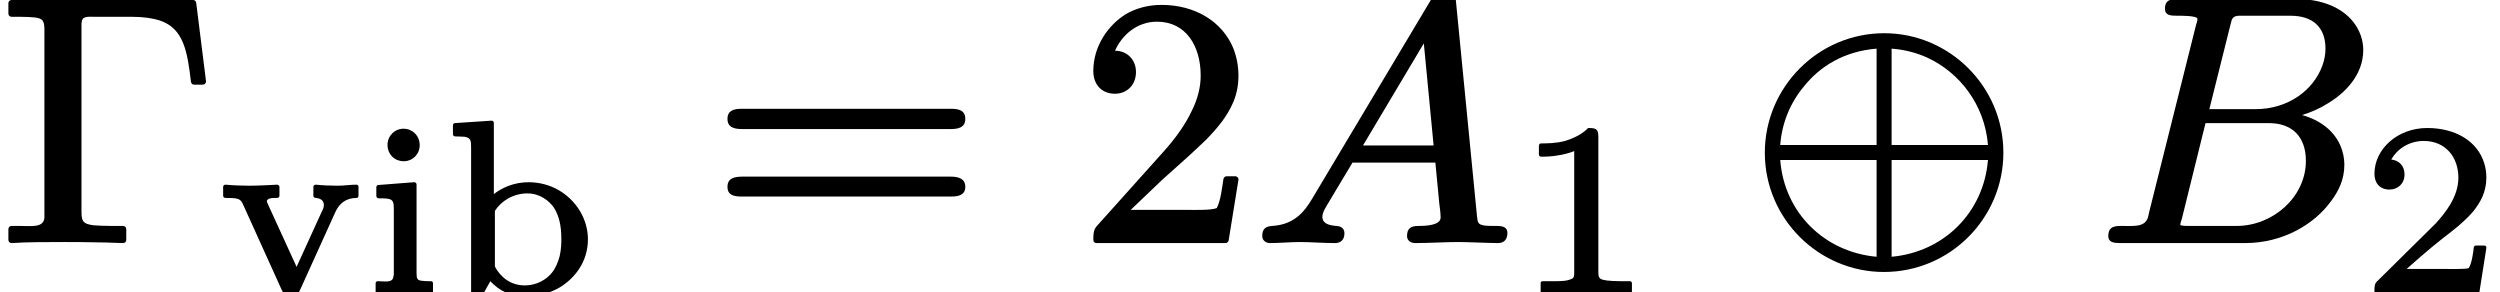 <?xml version='1.0' encoding='UTF-8'?>
<!-- This file was generated by dvisvgm 3.4 -->
<svg version='1.1' xmlns='http://www.w3.org/2000/svg' xmlns:xlink='http://www.w3.org/1999/xlink' width='71.48pt' height='8.36pt' viewBox='0 -6.86 71.48 8.36'>
<defs>
<use id='g32-8' xlink:href='#g1-8' transform='scale(.58)'/>
<path id='g1-8' d='M7.06-3.94H11.81C11.6-1.34 9.62 .6 7.06 .83V-3.94ZM6.32-3.94V.83C3.75 .6 1.77-1.34 1.57-3.94H6.32ZM7.06-4.68V-9.43C7.7-9.38 8.28-9.23 8.81-8.99C10.4-8.26 11.65-6.68 11.81-4.68H7.06ZM6.32-4.68H1.57C1.65-5.77 2.07-6.77 2.74-7.57C3.53-8.56 4.72-9.3 6.32-9.43V-4.68ZM12.57-4.3C12.57-7.57 9.9-10.19 6.7-10.19C3.43-10.19 .81-7.52 .81-4.3C.81-1.03 3.48 1.58 6.68 1.58C9.95 1.58 12.57-1.08 12.57-4.3Z'/>
<path id='g35-65' d='M3.14-2.7L4.88-5.62L5.16-2.7H3.14ZM2.61-.19C2.61-.33 2.51-.4 2.36-.4C2.18-.42 1.98-.46 1.98-.66C1.98-.78 2.05-.89 2.11-.99C2.25-1.23 2.29-1.29 2.84-2.21H5.21C5.24-1.85 5.29-1.43 5.32-1.06C5.34-.89 5.36-.78 5.36-.64C5.36-.42 4.95-.4 4.73-.4C4.73-.4 4.72-.4 4.72-.4C4.5-.4 4.4-.32 4.4-.11C4.4 .02 4.51 .09 4.63 .09C5.04 .09 5.47 .06 5.88 .06C6.13 .06 6.75 .09 7 .09C7 .09 7 .09 7 .09C7.18 .09 7.27-.02 7.27-.2C7.27-.37 7.13-.4 6.96-.4C6.95-.4 6.95-.4 6.95-.4C6.8-.4 6.69-.4 6.62-.41C6.43-.44 6.42-.49 6.4-.68L5.79-6.91C5.77-7.11 5.73-7.22 5.51-7.22C5.32-7.22 5.24-7.13 5.17-7.01L1.7-1.2C1.45-.77 1.15-.44 .55-.4C.36-.39 .26-.32 .26-.11C.26 .01 .36 .09 .48 .09C.76 .09 1.07 .06 1.33 .06C1.65 .06 2 .09 2.33 .09C2.33 .09 2.33 .09 2.34 .09C2.51 .09 2.61-.01 2.61-.19Z'/>
<path id='g35-66' d='M4-.4H2.65C2.51-.4 2.49-.4 2.39-.42C2.39-.42 2.39-.42 2.39-.42C2.39-.48 2.4-.5 2.44-.63L3.11-3.34H4.92C5.61-3.34 5.98-2.93 5.98-2.26C5.98-1.23 5.04-.4 4-.4ZM6.54-5.47C6.54-5.31 6.51-5.14 6.45-4.98C6.19-4.27 5.46-3.74 4.55-3.74H3.22L3.81-6.1C3.83-6.18 3.85-6.25 3.86-6.29C3.92-6.43 4.04-6.41 4.25-6.41H5.54C6.17-6.41 6.54-6.09 6.54-5.47ZM1.95-6.61C1.95-6.42 2.11-6.41 2.3-6.41C2.31-6.41 2.31-6.41 2.32-6.41C2.34-6.41 2.88-6.42 2.88-6.32C2.88-6.27 2.86-6.21 2.84-6.15L1.5-.8C1.49-.73 1.47-.68 1.46-.63C1.36-.36 1.07-.4 .69-.4C.69-.4 .68-.4 .68-.4C.45-.4 .33-.34 .33-.11C.33 .07 .49 .09 .67 .09H4.24C5.34 .09 6.23-.46 6.7-1.11C6.91-1.39 7.08-1.72 7.08-2.15C7.08-2.34 7.04-2.52 6.97-2.69C6.78-3.13 6.38-3.43 5.87-3.57C6.13-3.65 6.38-3.76 6.6-3.9C7.09-4.19 7.62-4.71 7.62-5.43C7.62-5.72 7.52-6 7.33-6.24C7-6.65 6.43-6.89 5.68-6.89H2.32C2.08-6.89 1.95-6.84 1.95-6.61Z'/>
<path id='g37-49' d='M.76-3.87C.86-3.87 1.05-3.87 1.26-3.91C1.4-3.93 1.56-3.97 1.71-4.03V-.57C1.71-.46 1.71-.4 1.62-.37C1.49-.31 1.32-.31 1.07-.31H.81C.77-.31 .75-.29 .75-.25V0C.75 .03 .77 .06 .81 .06L2.05 .03L3.3 .06C3.33 .06 3.36 .03 3.36 0V-.25C3.36-.29 3.33-.31 3.3-.31H3.03C2.87-.31 2.73-.32 2.64-.33C2.45-.36 2.4-.38 2.4-.57V-4.44C2.4-4.65 2.34-4.69 2.13-4.69C2.11-4.69 2.09-4.69 2.09-4.67C1.9-4.49 1.67-4.39 1.45-4.32C1.18-4.25 .92-4.25 .76-4.25C.73-4.25 .7-4.22 .7-4.18V-3.93C.7-3.9 .73-3.87 .76-3.87C.76-3.87 .76-3.87 .76-3.87Z'/>
<path id='g37-50' d='M.38-3.38C.38-3.11 .54-2.93 .81-2.93C1.05-2.93 1.24-3.1 1.24-3.36C1.24-3.61 1.09-3.76 .86-3.79C1.03-4.09 1.37-4.32 1.79-4.32C2.41-4.32 2.78-3.86 2.78-3.27C2.78-2.71 2.39-2.25 2.14-1.97L.47-.32C.38-.24 .38-.17 .38-.01C.38-.01 .38-.01 .38 0C.38 .03 .4 .06 .44 .06H3.31C3.34 .06 3.37 .04 3.38 .01L3.58-1.26C3.58-1.26 3.58-1.26 3.58-1.27C3.58-1.3 3.56-1.33 3.52-1.33H3.28C3.25-1.33 3.23-1.31 3.22-1.28C3.21-1.15 3.16-.79 3.07-.68C2.94-.65 2.51-.66 2.41-.66H1.3C1.93-1.22 2.17-1.41 2.57-1.72C2.8-1.9 3.02-2.09 3.2-2.3C3.4-2.55 3.58-2.85 3.58-3.27C3.58-3.42 3.56-3.55 3.52-3.68C3.33-4.31 2.7-4.69 1.89-4.69C1.04-4.69 .38-4.09 .38-3.38Z'/>
<path id='g37-98' d='M1.48-.73V-2.32C1.65-2.59 1.99-2.82 2.41-2.82C2.77-2.82 3.03-2.61 3.17-2.41C3.31-2.18 3.38-1.92 3.38-1.51C3.38-1.42 3.38-1.23 3.33-1.02C3.28-.84 3.21-.67 3.1-.54C2.84-.24 2.52-.19 2.33-.19C1.9-.19 1.62-.46 1.48-.73ZM1.45-2.8V-4.84C1.45-4.87 1.42-4.9 1.39-4.9C1.39-4.9 1.39-4.9 1.38-4.9L.33-4.83C.31-4.83 .28-4.8 .28-4.76V-4.51C.28-4.48 .31-4.45 .34-4.45C.46-4.45 .54-4.44 .61-4.44C.8-4.41 .8-4.32 .8-4.11V0C.8 .03 .83 .06 .86 .06H1.1C1.12 .06 1.14 .05 1.16 .03L1.35-.31C1.59-.05 1.92 .13 2.36 .13C2.72 .13 3.05 .03 3.33-.13C3.76-.39 4.14-.86 4.14-1.51C4.14-1.8 4.05-2.09 3.91-2.32C3.61-2.81 3.08-3.14 2.44-3.14C2.04-3.14 1.69-2.99 1.45-2.8Z'/>
<path id='g37-105' d='M1.13-4.67C.87-4.67 .67-4.46 .67-4.21C.67-3.93 .88-3.74 1.13-3.74C1.39-3.74 1.59-3.94 1.59-4.2C1.59-4.47 1.38-4.67 1.13-4.67ZM1.17 .03C1.42 .03 1.67 .04 1.9 .06C1.9 .06 1.91 .06 1.91 .06C1.95 .06 1.97 .03 1.97 0V-.25C1.97-.29 1.95-.31 1.91-.31C1.81-.31 1.73-.31 1.67-.32C1.52-.33 1.5-.38 1.5-.54V-3.08C1.5-3.11 1.47-3.14 1.44-3.14C1.44-3.14 1.44-3.14 1.43-3.14L.4-3.06C.38-3.06 .35-3.03 .35-3V-2.75C.35-2.71 .38-2.68 .41-2.68C.52-2.68 .6-2.68 .66-2.67C.84-2.65 .85-2.56 .85-2.36V-.55C.85-.51 .85-.48 .84-.45C.82-.25 .6-.31 .39-.31C.36-.31 .33-.29 .33-.25V0C.33 .03 .36 .06 .39 .06C.4 .06 .89 .03 1.17 .03Z'/>
<path id='g37-118' d='M3.43-3.04C3.24-3.04 2.98-3.05 2.8-3.07C2.8-3.07 2.8-3.07 2.8-3.07C2.76-3.07 2.73-3.04 2.73-3.01V-2.75C2.73-2.72 2.76-2.69 2.8-2.69C2.93-2.68 3.03-2.62 3.03-2.49C3.03-2.43 3.01-2.37 2.98-2.32L2.25-.72L1.44-2.49C1.44-2.5 1.4-2.57 1.4-2.59C1.4-2.7 1.6-2.69 1.69-2.69C1.73-2.69 1.76-2.72 1.76-2.75V-3.01C1.76-3.04 1.73-3.07 1.69-3.07C1.69-3.07 1.19-3.04 .9-3.04C.69-3.04 .42-3.05 .22-3.07C.22-3.07 .22-3.07 .22-3.07C.18-3.07 .15-3.04 .15-3.01V-2.75C.15-2.72 .18-2.69 .22-2.69C.33-2.69 .43-2.69 .49-2.68C.64-2.66 .68-2.6 .73-2.48L1.83-.05C1.88 .05 1.94 .13 2.09 .13S2.29 .06 2.34-.04L3.36-2.29C3.47-2.53 3.66-2.69 3.96-2.69C4-2.69 4.02-2.72 4.02-2.75V-3.01C4.02-3.04 4-3.07 3.96-3.07C3.79-3.07 3.61-3.04 3.43-3.04Z'/>
<path id='g38-0' d='M5.8-4.44C5.85-4.44 5.89-4.48 5.89-4.53C5.89-4.53 5.89-4.54 5.89-4.54L5.61-6.78C5.6-6.83 5.57-6.86 5.52-6.86H.33C.28-6.86 .24-6.82 .24-6.77V-6.47C.24-6.42 .28-6.38 .33-6.38H.57C.76-6.38 .9-6.37 1-6.36C1.23-6.33 1.27-6.26 1.27-6V-.78C1.27-.72 1.27-.67 1.27-.63C1.24-.34 .89-.4 .57-.4H.33C.28-.4 .24-.36 .24-.31V0C.24 .05 .28 .09 .33 .09C.33 .09 .34 .09 .34 .09C.7 .06 1.47 .06 1.84 .06C2.07 .06 2.45 .06 2.8 .07C3.09 .07 3.36 .09 3.52 .09C3.57 .09 3.61 .05 3.61 0V-.31C3.61-.36 3.57-.4 3.52-.4H3.19C2.96-.4 2.78-.41 2.66-.42C2.4-.46 2.33-.51 2.33-.79V-6.07C2.33-6.11 2.33-6.15 2.33-6.19C2.34-6.41 2.49-6.38 2.73-6.38H3.76C4.1-6.38 4.37-6.34 4.58-6.27C5.26-6.04 5.36-5.36 5.46-4.52C5.47-4.47 5.5-4.44 5.55-4.44H5.8Z'/>
<path id='g38-50' d='M1.03-4.18C1.37-4.18 1.63-4.43 1.63-4.8C1.63-5.15 1.38-5.41 1.03-5.41C1.23-5.86 1.66-6.24 2.23-6.24C3.07-6.24 3.48-5.53 3.48-4.7C3.48-4.36 3.39-4.02 3.23-3.7C3.04-3.29 2.75-2.9 2.45-2.56L.54-.43C.44-.33 .41-.24 .41-.02C.41-.01 .41-.01 .41 0C.41 .05 .45 .09 .5 .09H4.19C4.23 .09 4.27 .06 4.28 .01L4.56-1.72C4.56-1.72 4.56-1.73 4.56-1.73C4.56-1.78 4.52-1.82 4.47-1.82H4.22C4.18-1.82 4.14-1.79 4.13-1.74C4.09-1.48 4.05-1.12 3.94-.91C3.76-.84 3.25-.86 3.06-.86H1.48L2.38-1.72C2.9-2.18 3.31-2.55 3.64-2.87C4-3.24 4.23-3.54 4.38-3.87C4.49-4.1 4.56-4.37 4.56-4.7C4.56-4.99 4.5-5.27 4.4-5.51C4.09-6.23 3.34-6.72 2.36-6.72C1.97-6.72 1.62-6.62 1.33-6.45C.84-6.14 .41-5.55 .41-4.83C.41-4.43 .66-4.18 1.03-4.18Z'/>
<path id='g38-61' d='M6.85-1.81H.9C.66-1.81 .47-1.76 .47-1.52S.65-1.24 .88-1.24H6.86C7.09-1.24 7.27-1.29 7.27-1.52S7.08-1.81 6.85-1.81ZM6.86-3.75H.88C.65-3.75 .47-3.7 .47-3.46S.66-3.17 .89-3.17H6.85C7.08-3.17 7.27-3.22 7.27-3.46S7.09-3.75 6.86-3.75Z'/>
</defs>
<g id='page7872'>
<use x='0' y='0' xlink:href='#g38-0'/>
<use x='6.23' y='1.49' xlink:href='#g37-118'/>
<use x='10.41' y='1.49' xlink:href='#g37-105'/>
<use x='12.67' y='1.49' xlink:href='#g37-98'/>
<use x='20.33' y='0' xlink:href='#g38-61'/>
<use x='30.85' y='0' xlink:href='#g38-50'/>
<use x='35.83' y='0' xlink:href='#g35-65'/>
<use x='43.3' y='1.49' xlink:href='#g37-49'/>
<use x='49.99' y='0' xlink:href='#g32-8'/>
<use x='59.95' y='0' xlink:href='#g35-66'/>
<use x='67.51' y='1.49' xlink:href='#g37-50'/>
</g>
</svg>